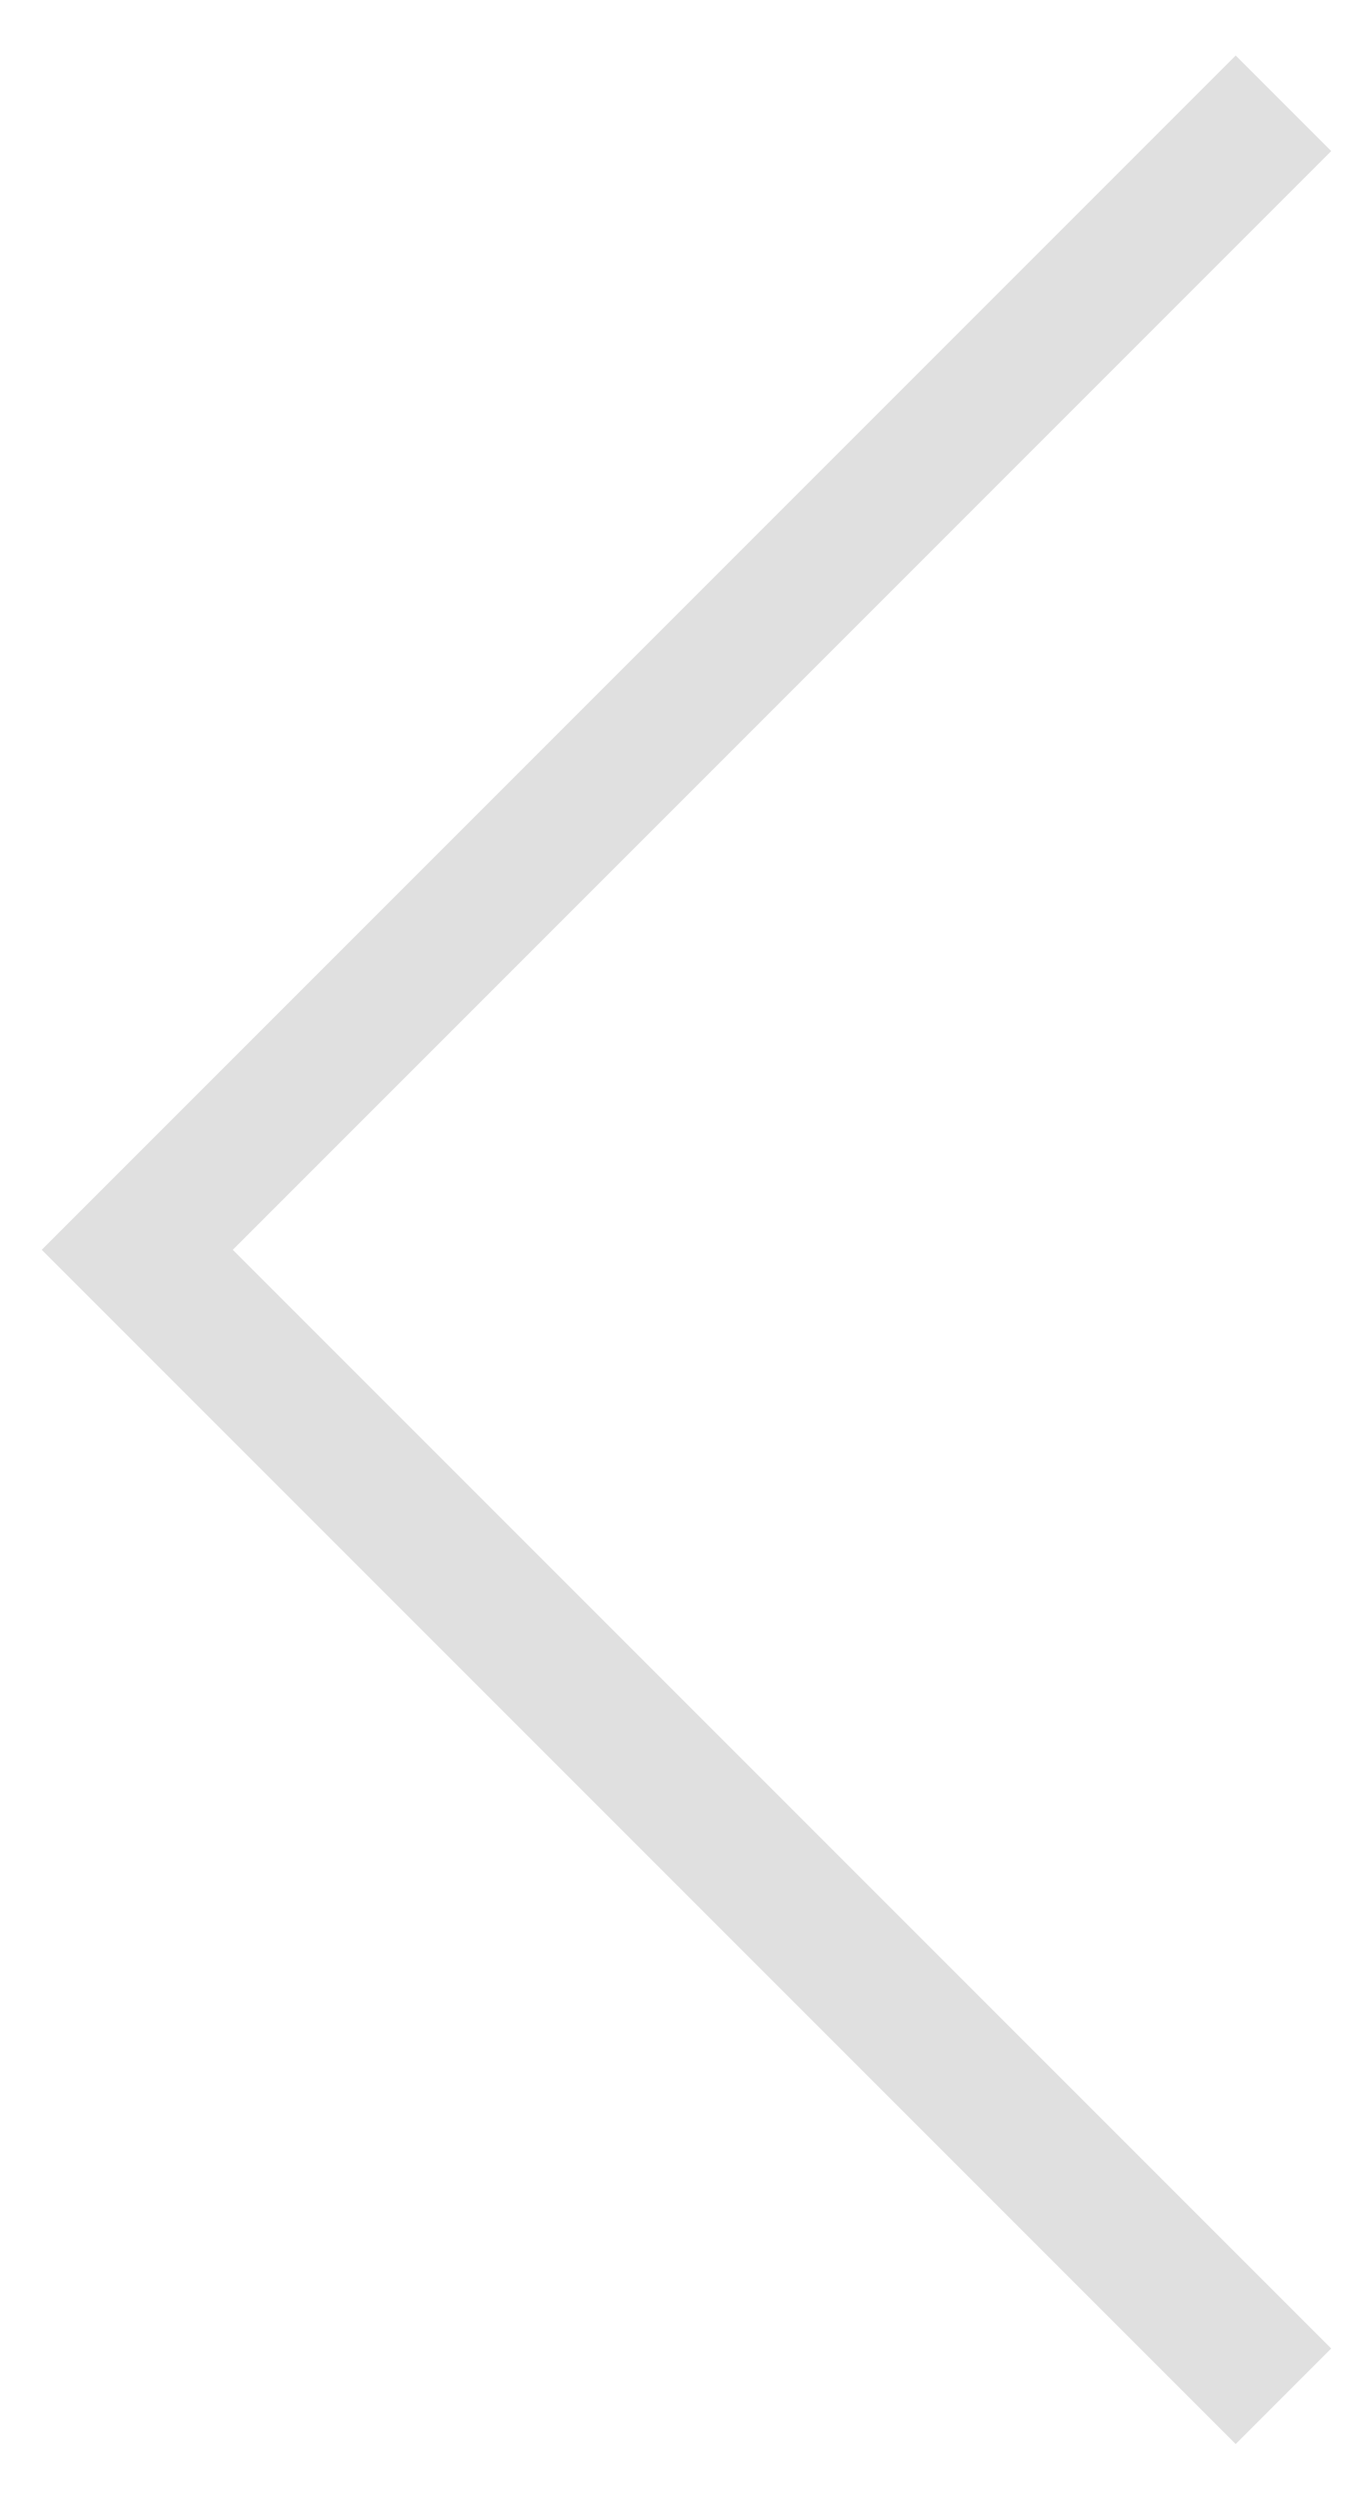 <svg width="20" height="37" viewBox="0 0 20 37" version="1.1" xmlns="http://www.w3.org/2000/svg" xmlns:xlink="http://www.w3.org/1999/xlink">
<g id="Canvas" fill="none">
<g id="Vector">
<path d="M 0 0L 24 0L 24 24" stroke-width="2" transform="matrix(-0.707 0.707 0.707 0.707 19 1.529)" stroke="#E0E0E0"/>
</g>
</g>
</svg>

